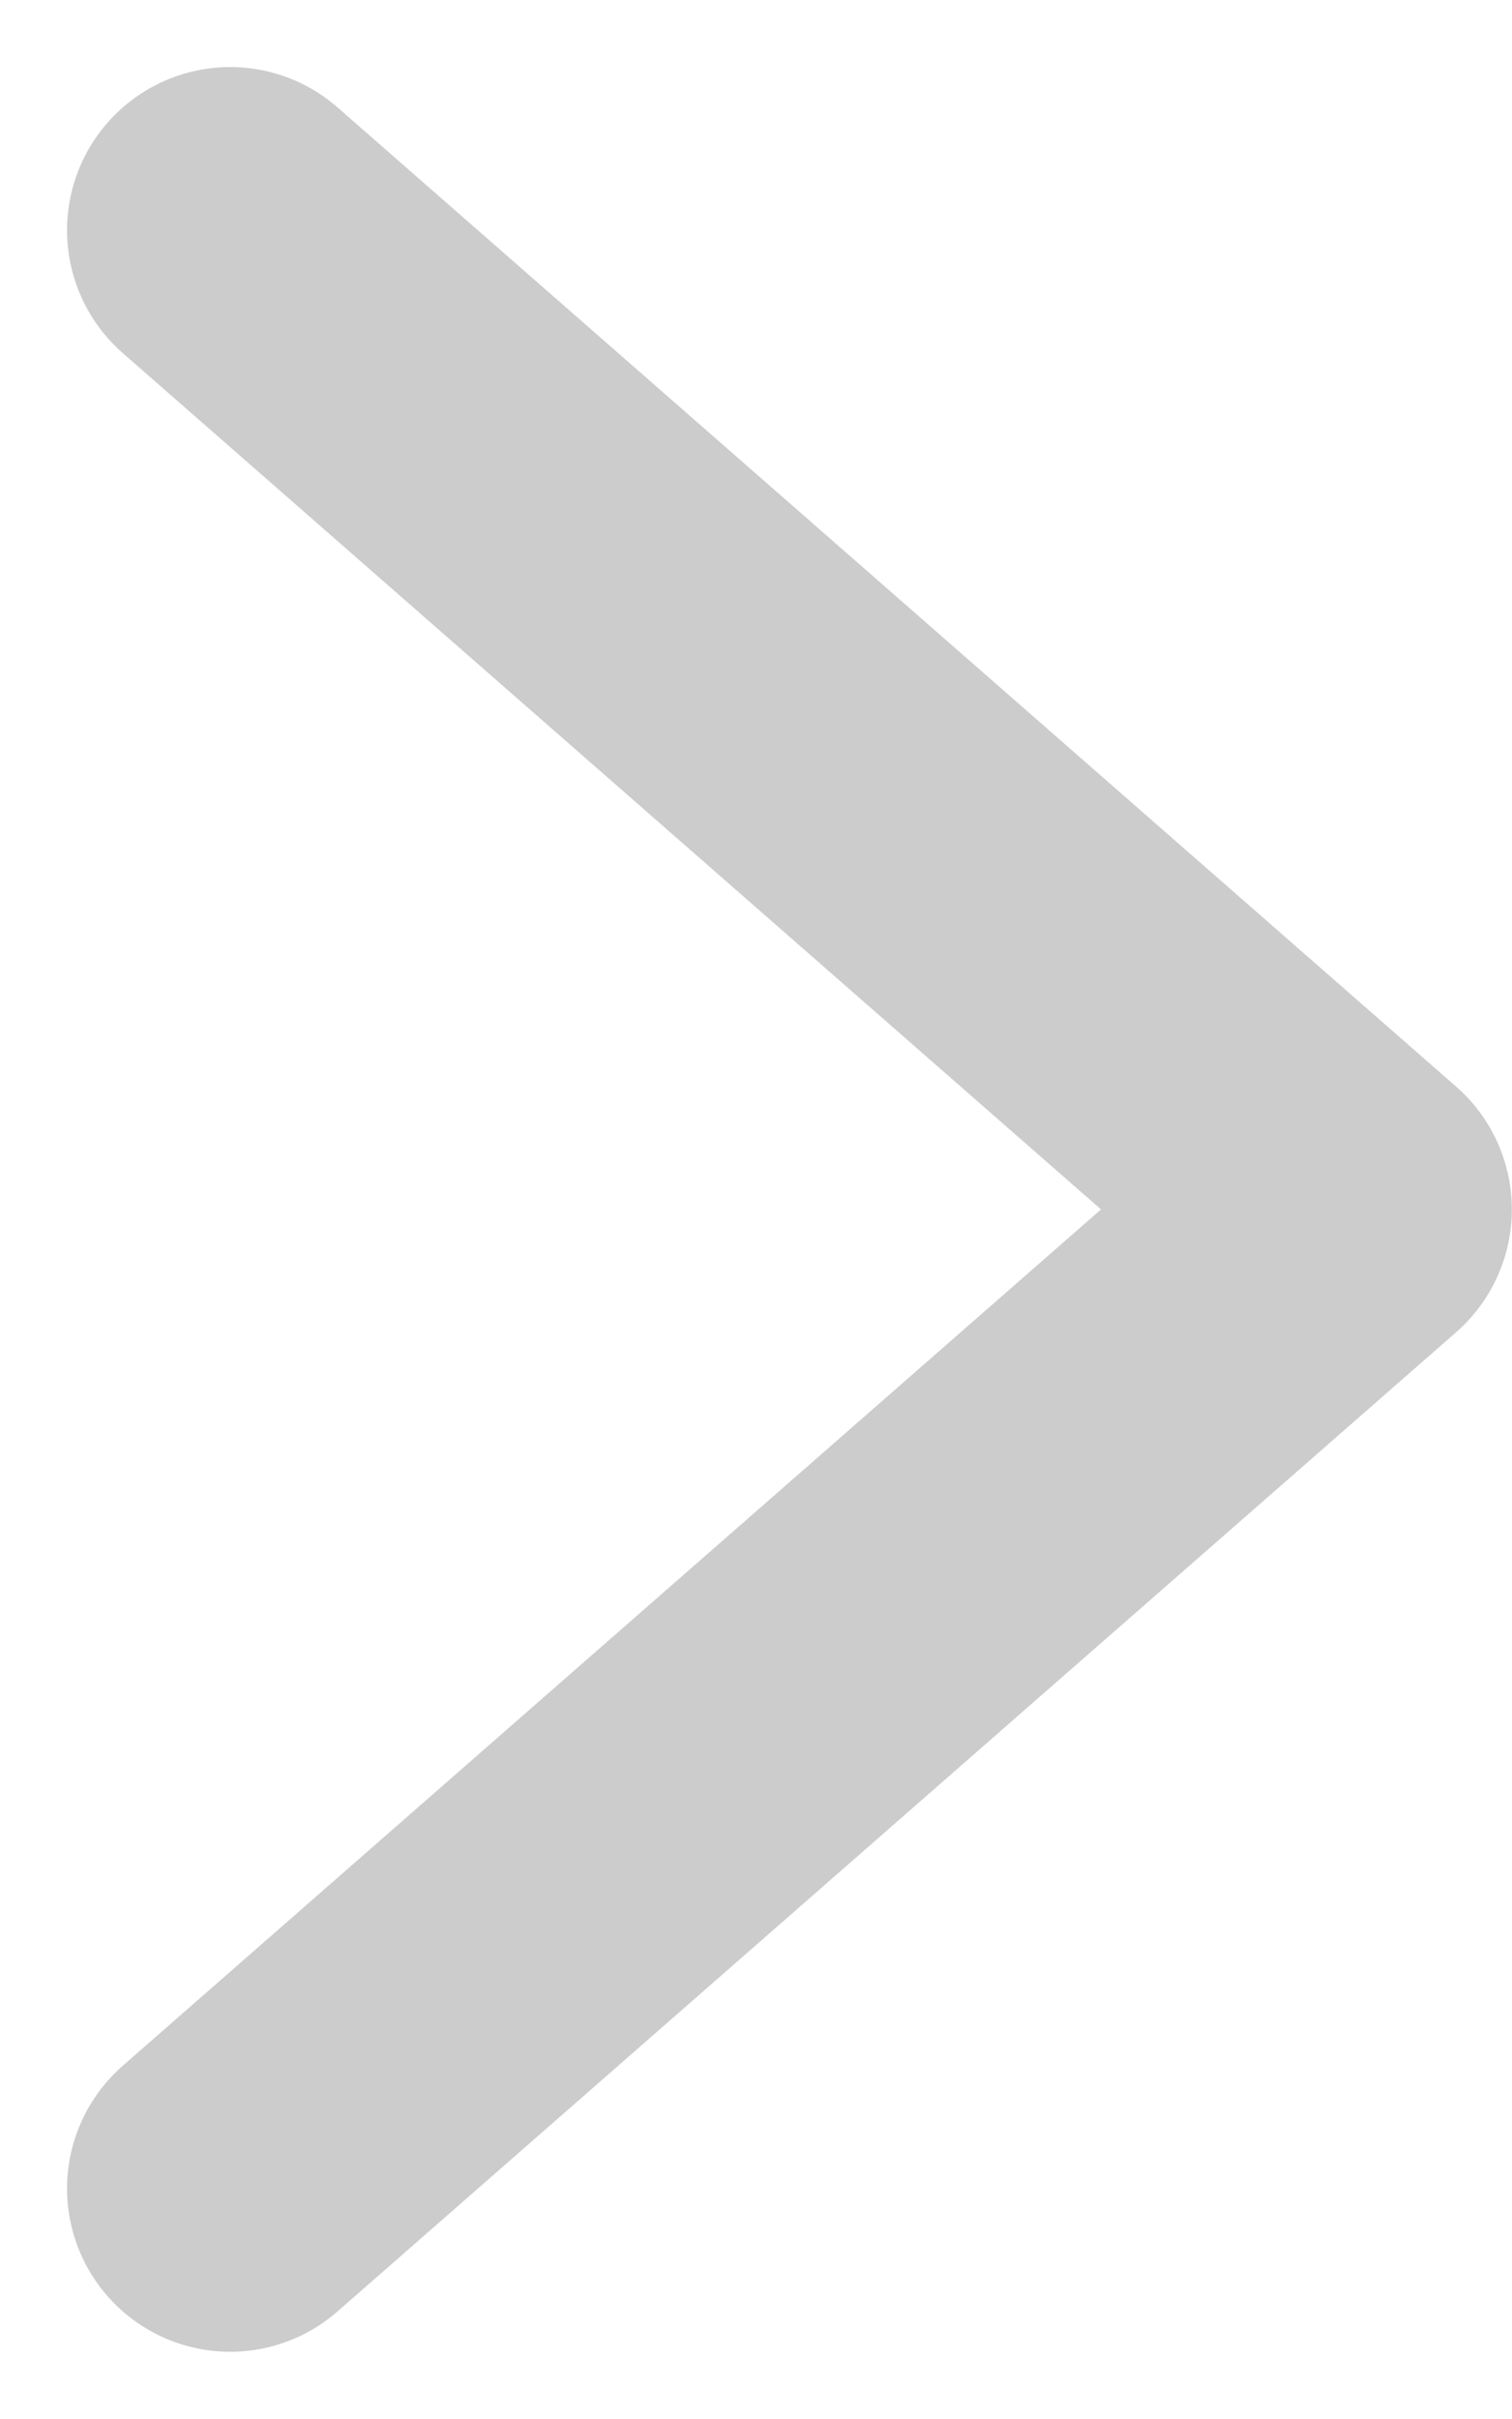 <svg xmlns="http://www.w3.org/2000/svg" width="9.269" height="14.822" viewBox="0 0 9.269 14.822">
    <path fill="none" stroke="#ccc" stroke-linecap="round" stroke-linejoin="round" stroke-width="2px" d="M12428.528 454.34l6.857 6-6.857 6" transform="translate(-12427.117 -452.929)"/>
</svg>
